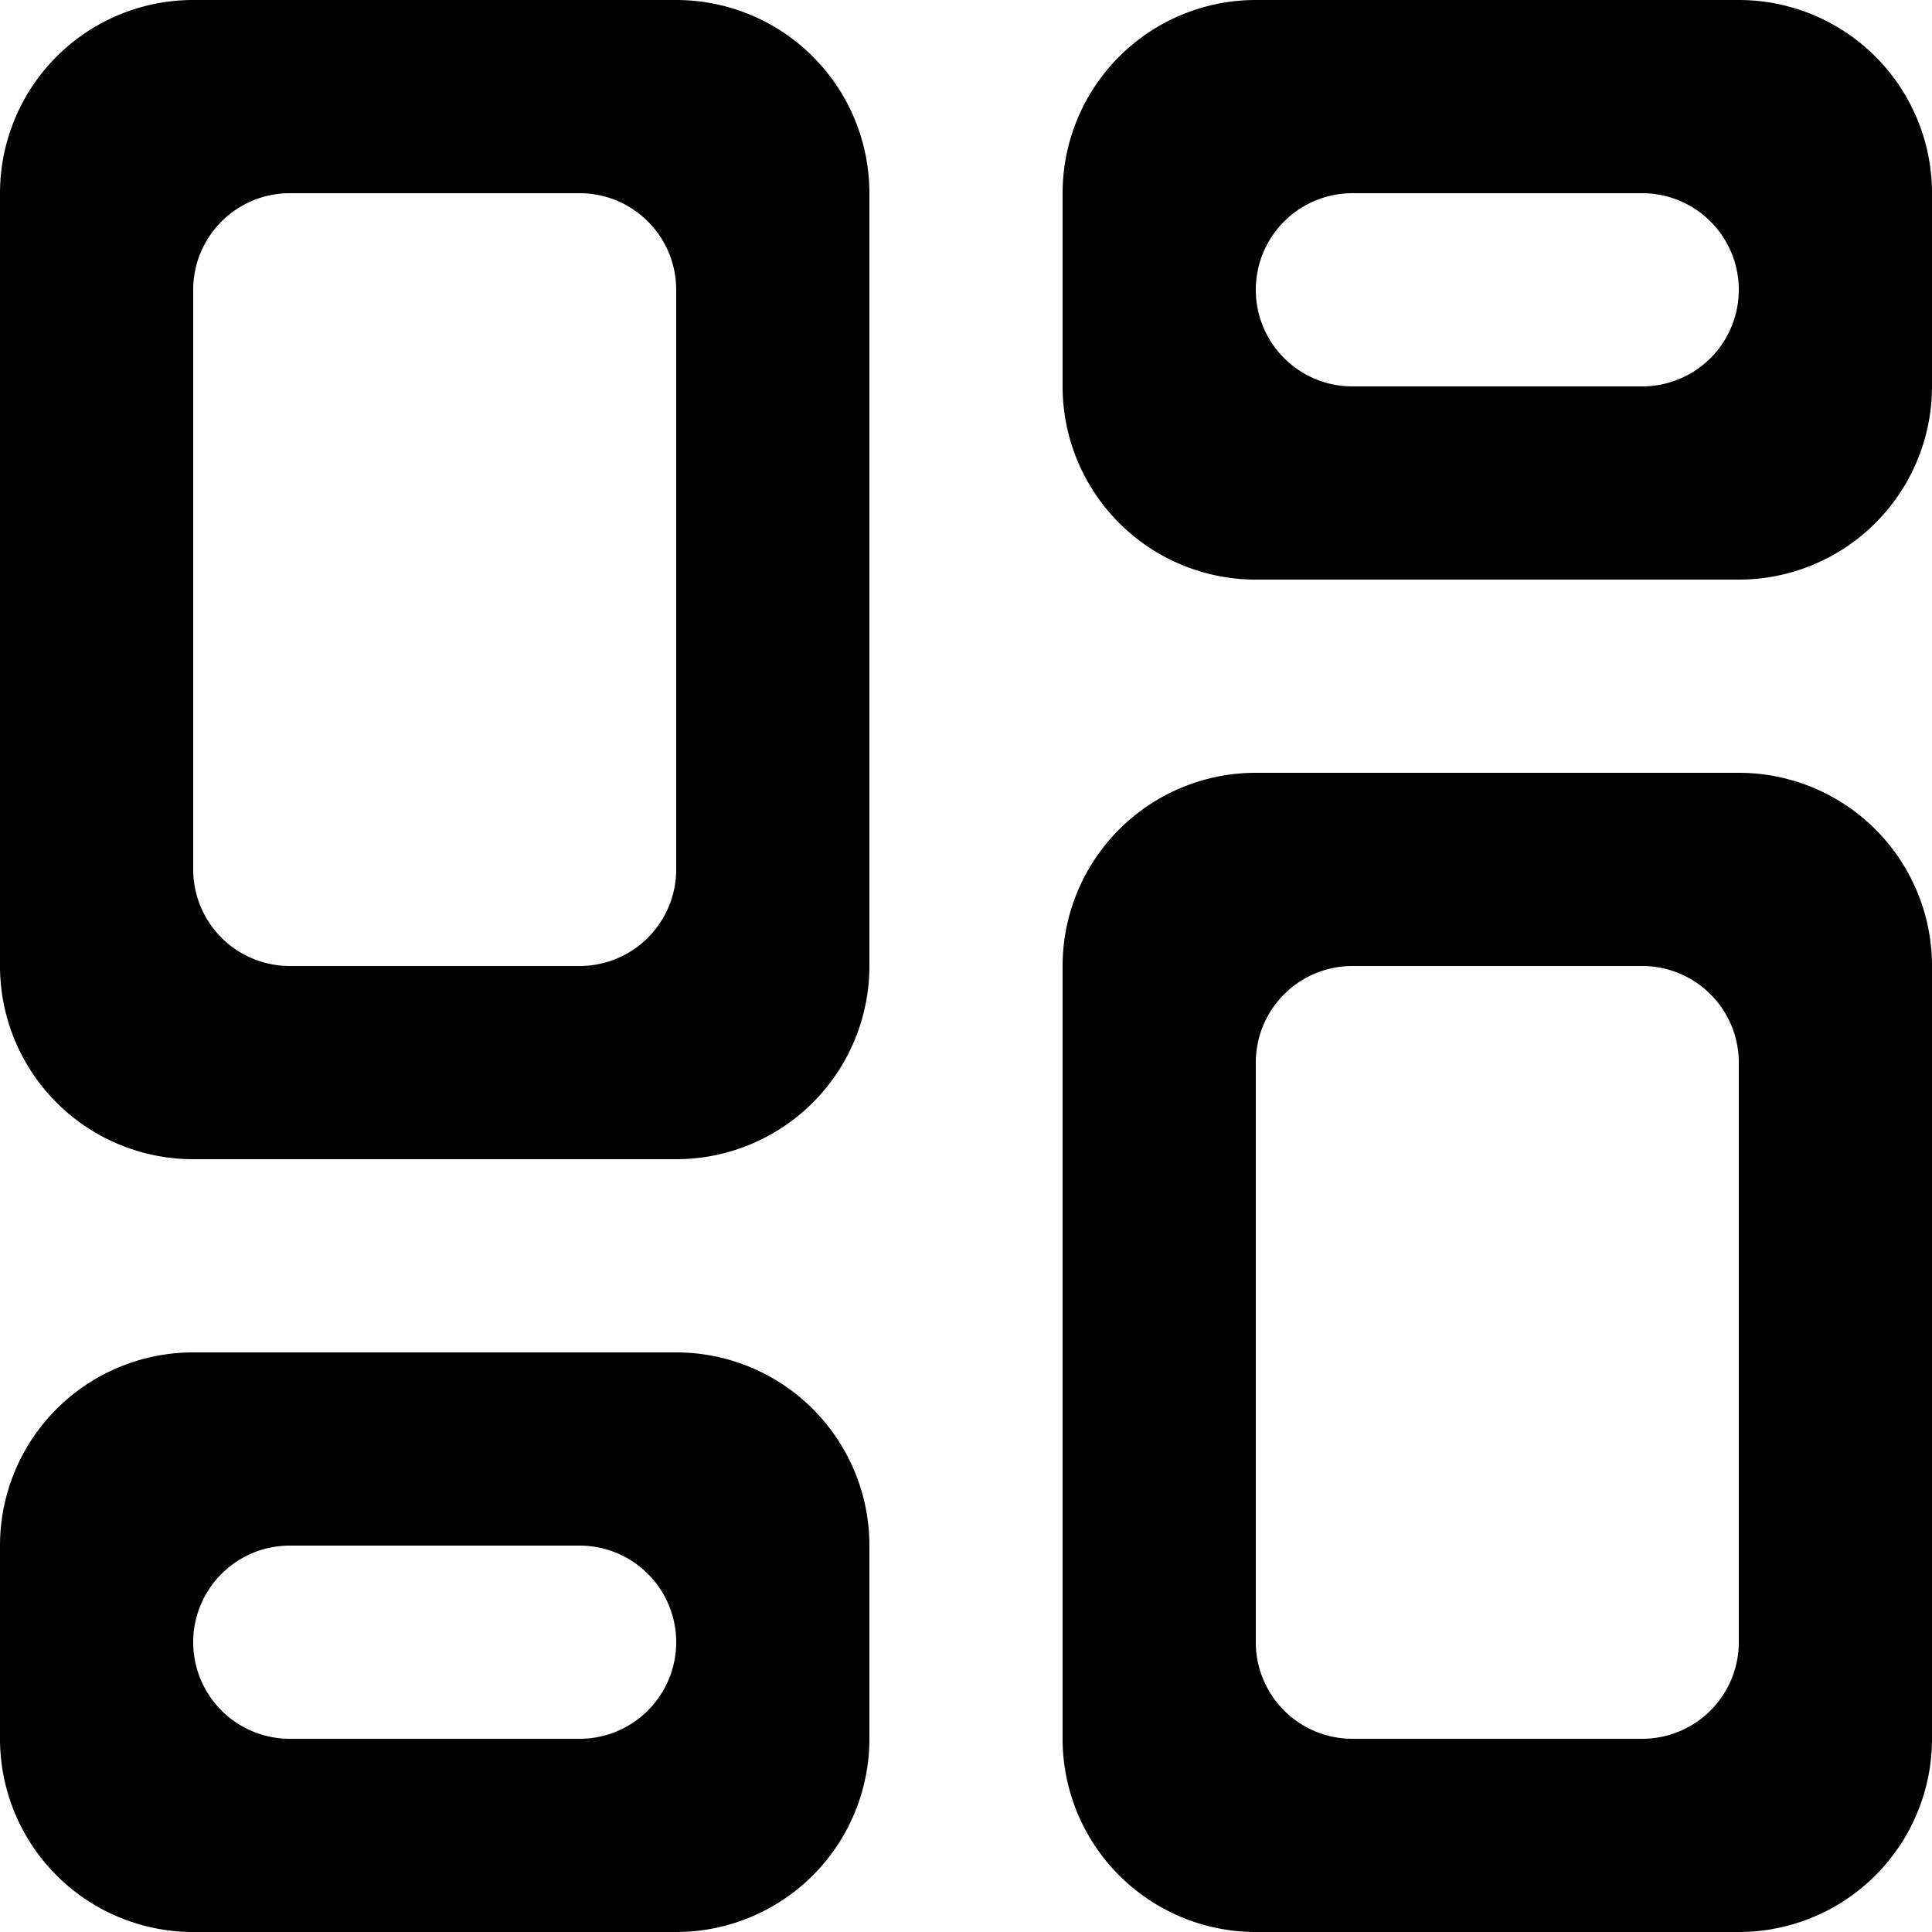 <svg viewBox="0 0 20 20">
  <path fill="currentColor" d="M6 18H3a1 1 0 010-2h3a1 1 0 010 2zm1-4H2a2 2 0 00-2 2v2a2 2 0 002 2h5a2 2 0 002-2v-2a2 2 0 00-2-2zM17 4h-3a1 1 0 010-2h3a1 1 0 010 2zm1-4h-5a2 2 0 00-2 2v2a2 2 0 002 2h5a2 2 0 002-2V2a2 2 0 00-2-2zm0 17a1 1 0 01-1 1h-3a1 1 0 01-1-1v-6a1 1 0 011-1h3a1 1 0 011 1v6zm0-9h-5a2 2 0 00-2 2v8a2 2 0 002 2h5a2 2 0 002-2v-8a2 2 0 00-2-2zM7 9a1 1 0 01-1 1H3a1 1 0 01-1-1V3a1 1 0 011-1h3a1 1 0 011 1v6zM2 0a2 2 0 00-2 2v8a2 2 0 002 2h5a2 2 0 002-2V2a2 2 0 00-2-2H2z"/>
</svg>
